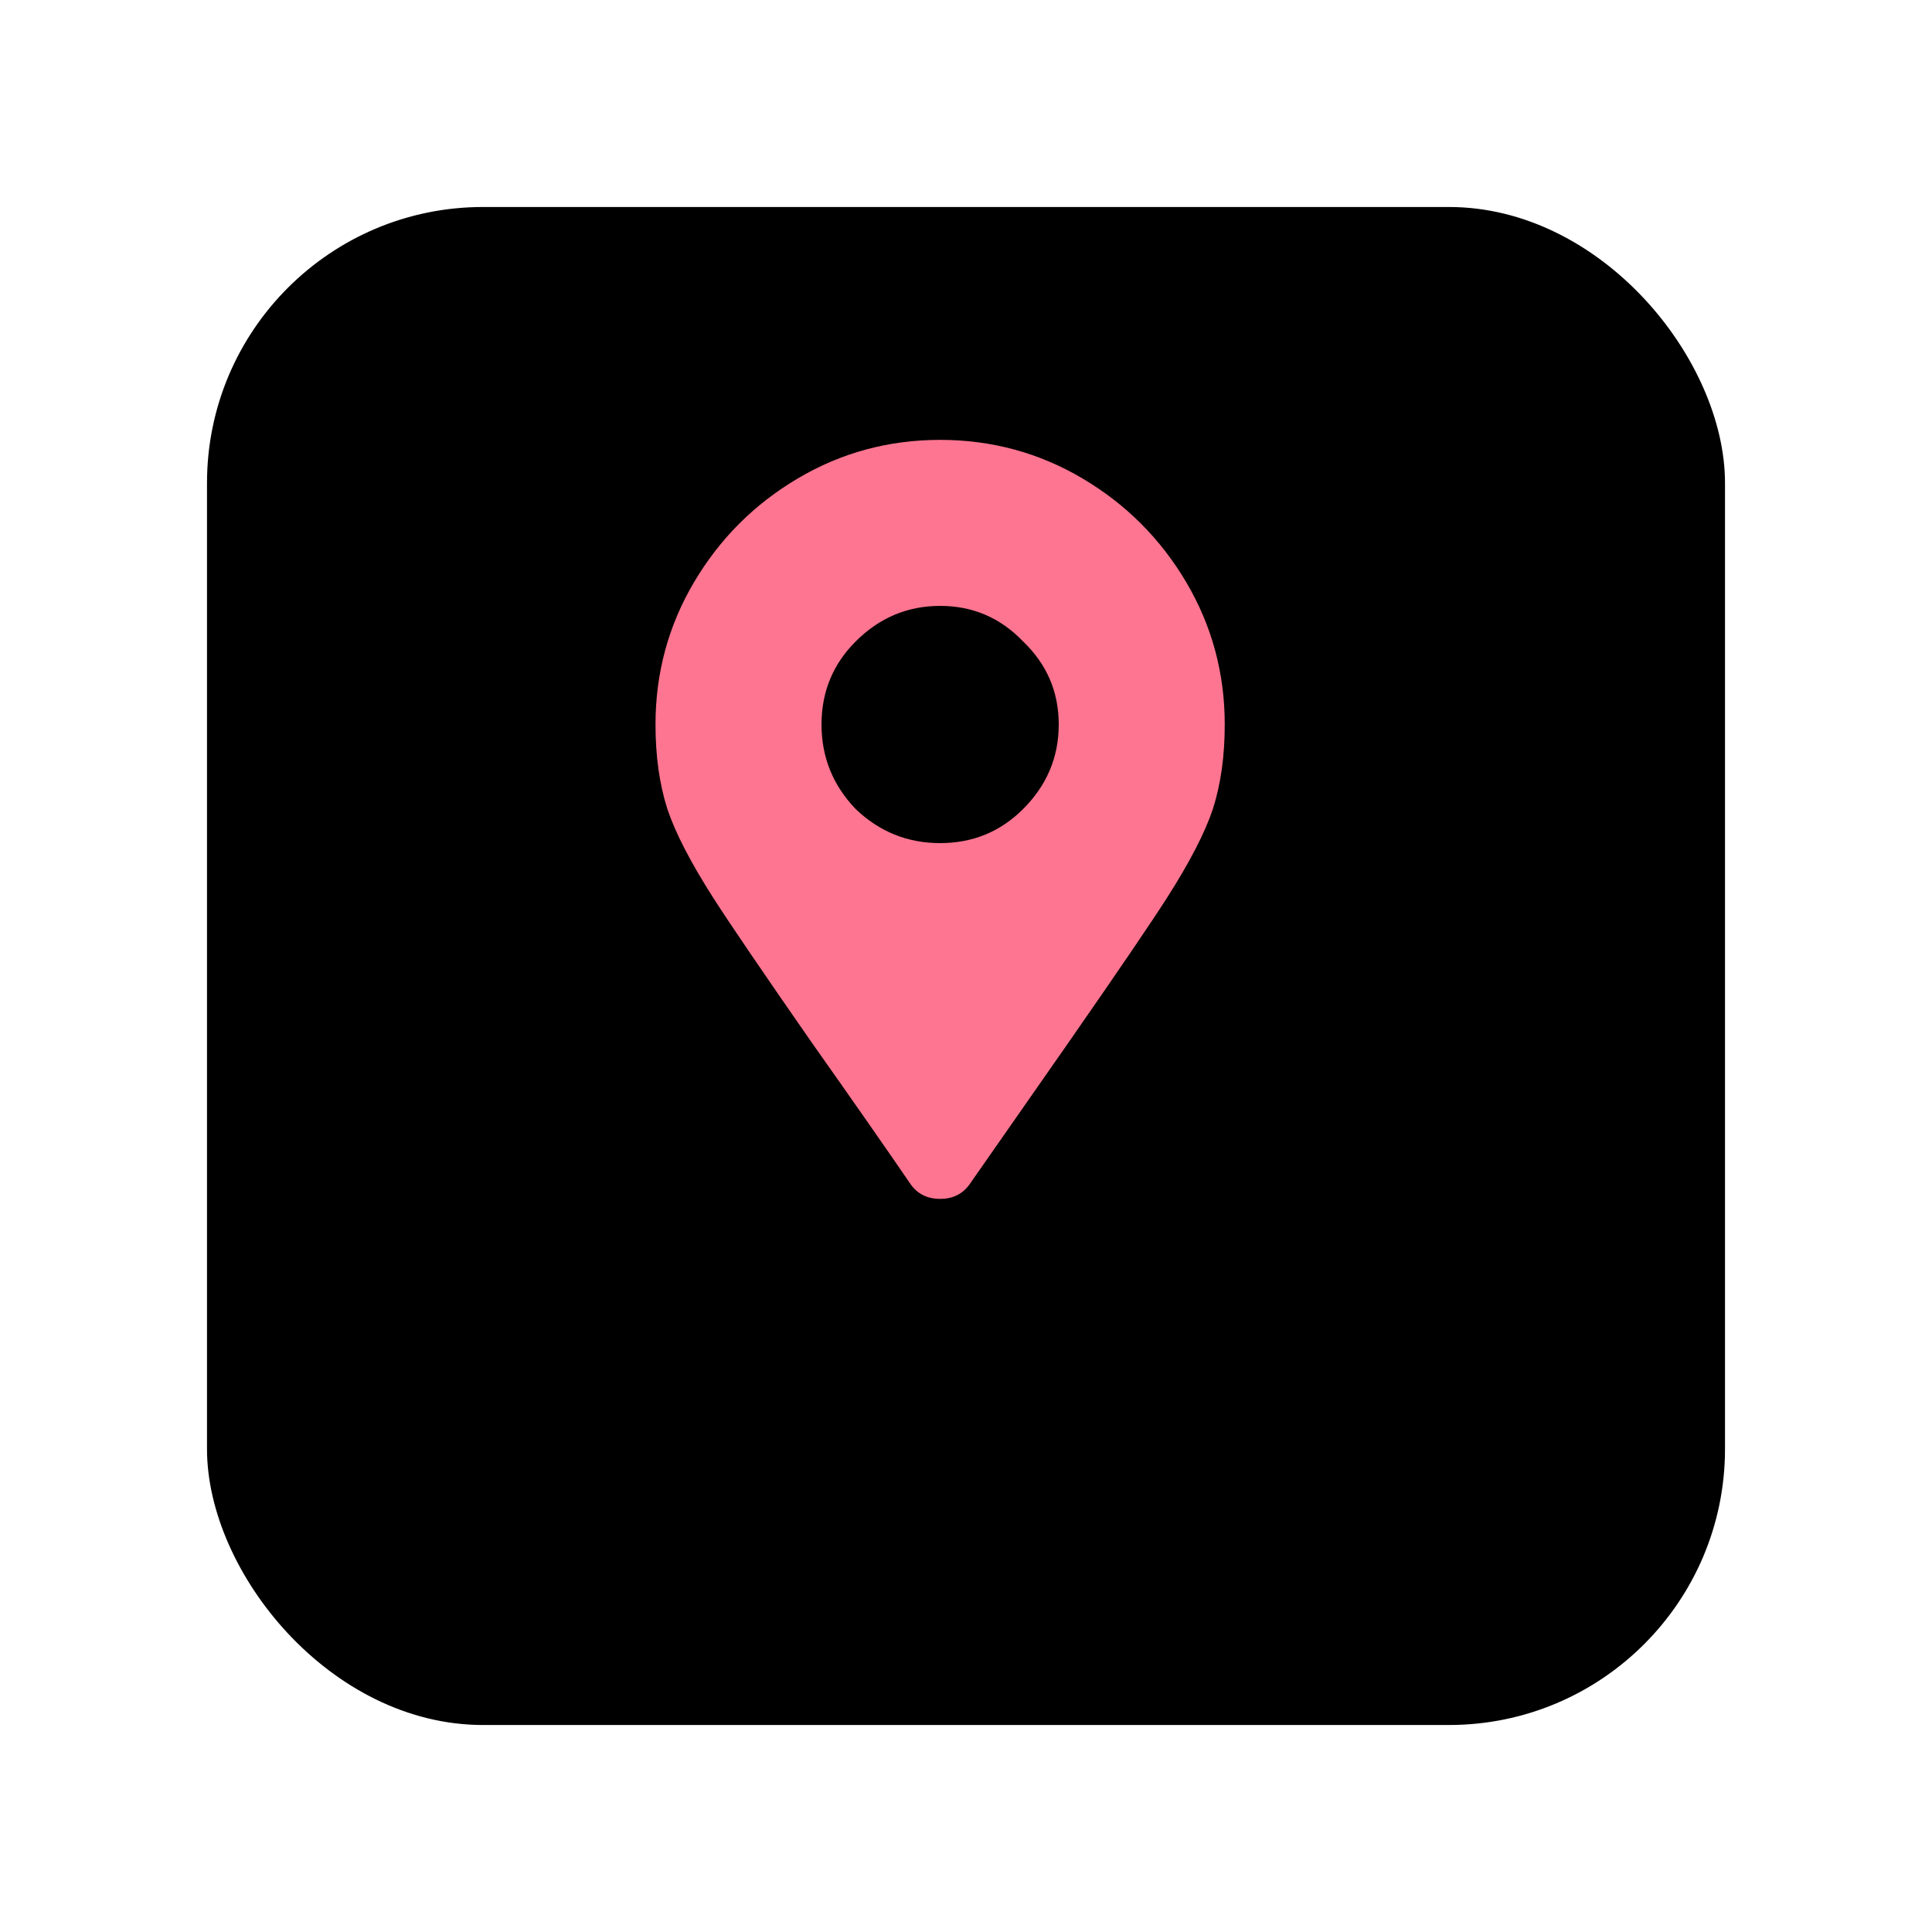 <svg width="56" height="56" viewBox="0 0 56 56" fill="none" xmlns="http://www.w3.org/2000/svg">
<g filter="url(#filter0_d_257_2259)">
<rect x="6" y="2" width="44" height="44" rx="8" fill="black"/>
</g>
<path d="M26.391 34.32C25.646 33.232 24.686 31.857 23.512 30.195C22.079 28.133 21.134 26.744 20.676 26.027C20.017 24.996 19.573 24.137 19.344 23.449C19.115 22.733 19 21.917 19 21C19 19.51 19.372 18.135 20.117 16.875C20.862 15.615 21.865 14.612 23.125 13.867C24.385 13.122 25.76 12.75 27.25 12.75C28.74 12.75 30.115 13.122 31.375 13.867C32.635 14.612 33.638 15.615 34.383 16.875C35.128 18.135 35.5 19.51 35.5 21C35.5 21.917 35.385 22.733 35.156 23.449C34.927 24.137 34.483 24.996 33.824 26.027C33.366 26.744 32.421 28.133 30.988 30.195L28.109 34.32C27.909 34.607 27.622 34.75 27.25 34.75C26.878 34.75 26.591 34.607 26.391 34.32ZM27.25 24.438C28.195 24.438 28.997 24.108 29.656 23.449C30.344 22.762 30.688 21.945 30.688 21C30.688 20.055 30.344 19.253 29.656 18.594C28.997 17.906 28.195 17.562 27.25 17.562C26.305 17.562 25.488 17.906 24.801 18.594C24.142 19.253 23.812 20.055 23.812 21C23.812 21.945 24.142 22.762 24.801 23.449C25.488 24.108 26.305 24.438 27.25 24.438Z" fill="#FD7590"/>
<defs>
<filter id="filter0_d_257_2259" x="0" y="0" width="56" height="56" filterUnits="userSpaceOnUse" color-interpolation-filters="sRGB">
<feFlood flood-opacity="0" result="BackgroundImageFix"/>
<feColorMatrix in="SourceAlpha" type="matrix" values="0 0 0 0 0 0 0 0 0 0 0 0 0 0 0 0 0 0 127 0" result="hardAlpha"/>
<feOffset dy="4"/>
<feGaussianBlur stdDeviation="3"/>
<feComposite in2="hardAlpha" operator="out"/>
<feColorMatrix type="matrix" values="0 0 0 0 0 0 0 0 0 0 0 0 0 0 0 0 0 0 0.08 0"/>
<feBlend mode="normal" in2="BackgroundImageFix" result="effect1_dropShadow_257_2259"/>
<feBlend mode="normal" in="SourceGraphic" in2="effect1_dropShadow_257_2259" result="shape"/>
</filter>
</defs>
</svg>

